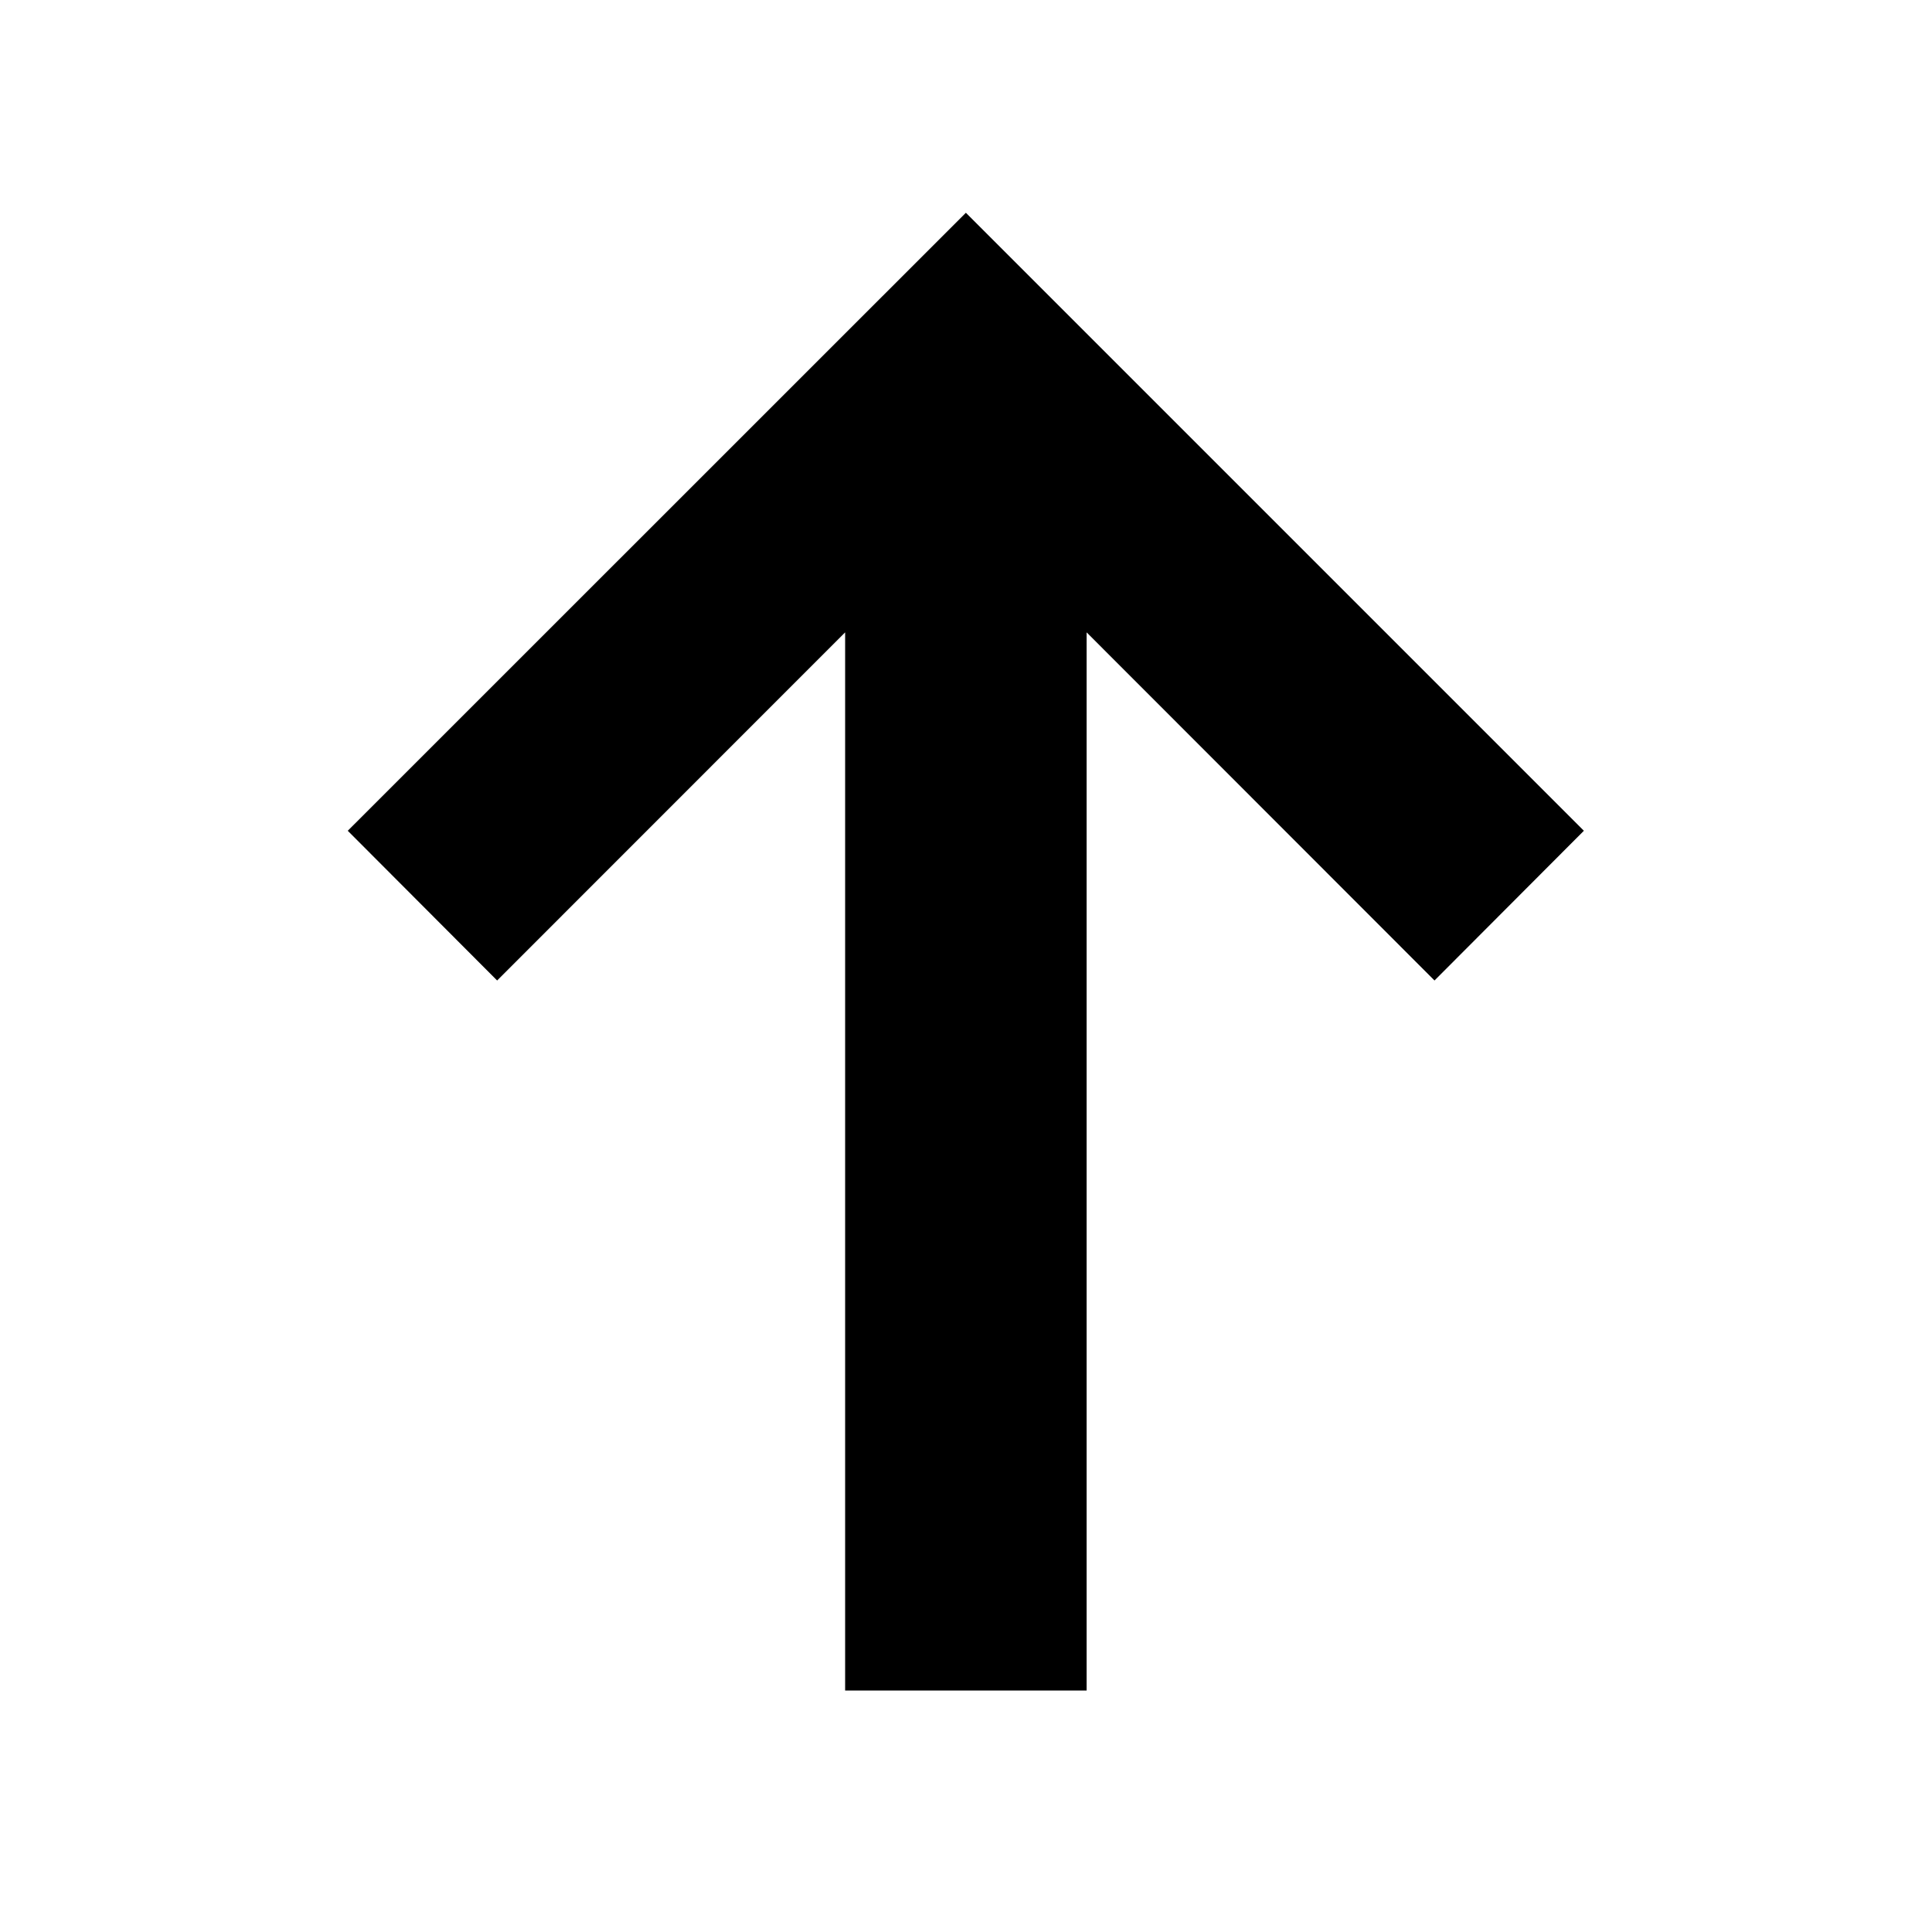 <svg width="16" height="16" viewBox="0 0 16 16" xmlns="http://www.w3.org/2000/svg">
    <path d="M8.999 5.237V14h-2V5.237L4.117 8.12 2.88 6.88l5.119-5.118 5.118 5.118L11.88 8.12z" fill-rule="evenodd"/>
</svg>
